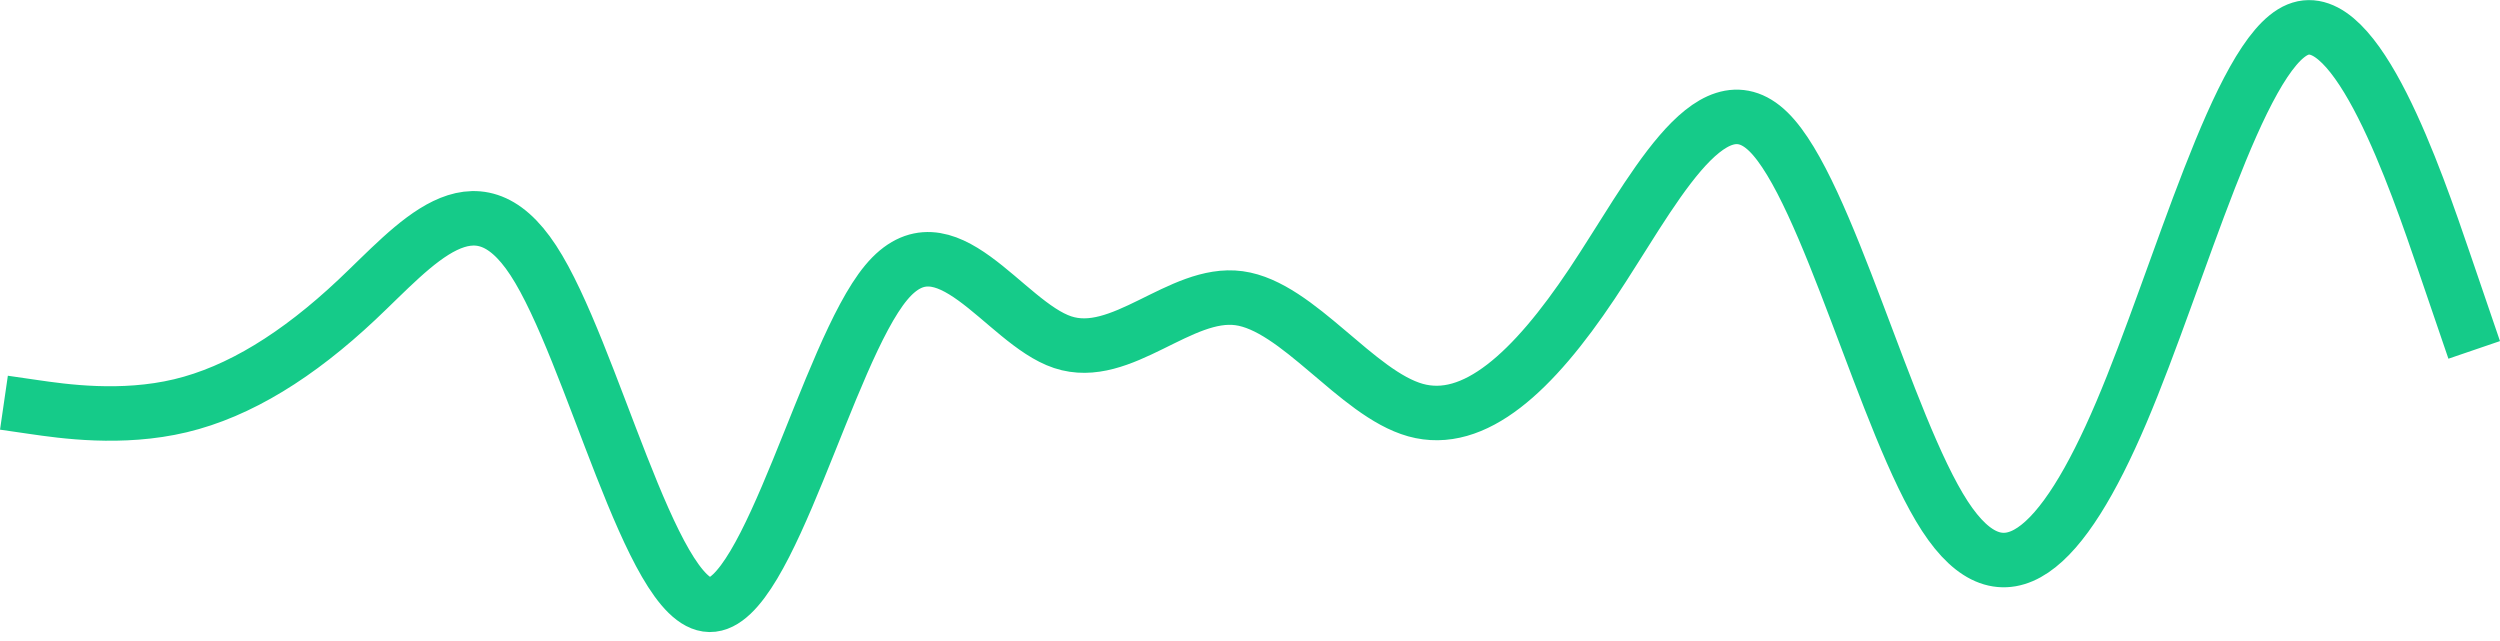 <svg width="78" height="20" viewBox="0 0 78 20" fill="none" xmlns="http://www.w3.org/2000/svg">
<path d="M0.123 12.564L1.04 12.697C1.958 12.831 3.793 13.098 5.628 12.66C7.463 12.223 9.298 11.08 11.133 9.353C12.968 7.627 14.803 5.318 16.638 8.123C18.473 10.927 20.308 18.846 22.143 18.87C23.978 18.895 25.813 11.025 27.648 8.818C29.483 6.61 31.319 10.065 33.154 10.676C34.989 11.288 36.824 9.055 38.659 9.304C40.494 9.553 42.329 12.282 44.164 12.795C45.999 13.307 47.834 11.603 49.669 8.856C51.504 6.108 53.339 2.318 55.174 4.111C57.009 5.904 58.844 13.28 60.679 16.1C62.514 18.919 64.349 17.182 66.184 12.872C68.019 8.562 69.855 1.68 71.69 0.925C73.525 0.171 75.36 5.544 76.277 8.23L77.195 10.917" stroke="#15CB89" stroke-width="1.7"/>
</svg>
